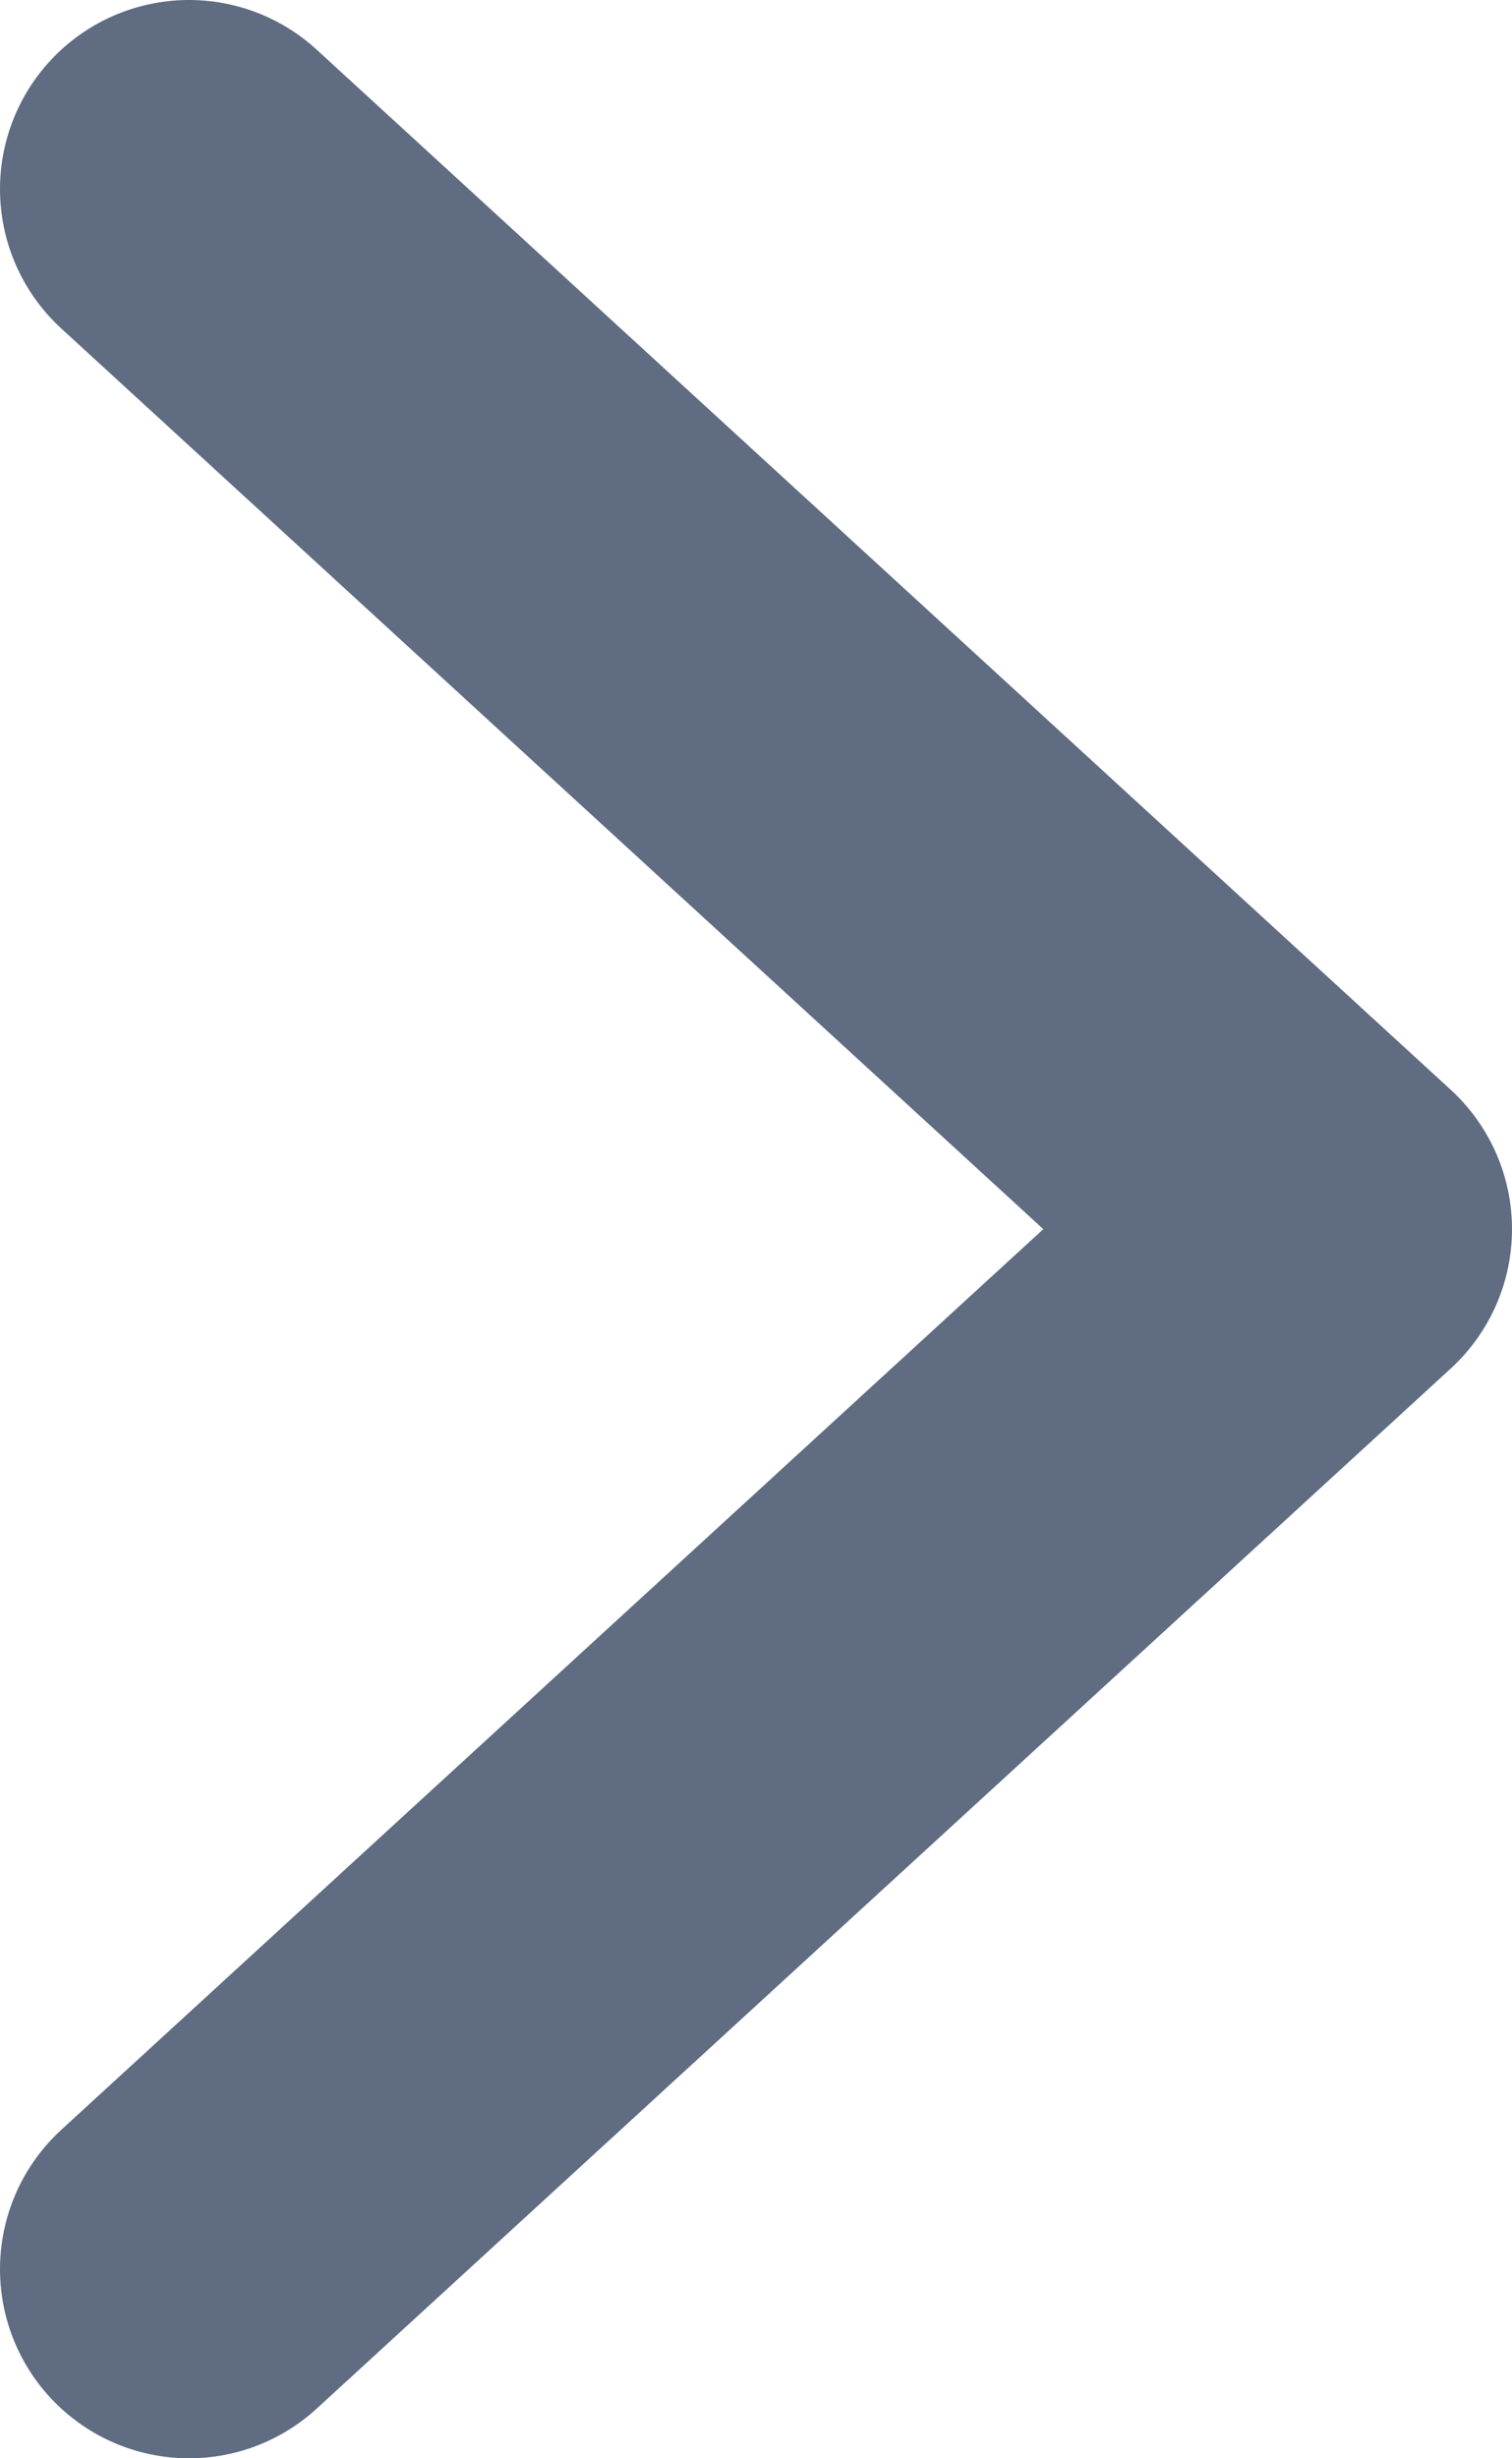 <?xml version="1.0" encoding="UTF-8"?>
<svg width="8px" height="13px" viewBox="0 0 8 13" version="1.1" xmlns="http://www.w3.org/2000/svg" xmlns:xlink="http://www.w3.org/1999/xlink">
    <!-- Generator: Sketch 47.1 (45422) - http://www.bohemiancoding.com/sketch -->
    <title>showmore</title>
    <desc>Created with Sketch.</desc>
    <defs></defs>
    <g id="V4-numbers" stroke="none" stroke-width="1" fill="none" fill-rule="evenodd" stroke-linecap="round" stroke-linejoin="round">
        <g id="Icons" transform="translate(-856, -850)" stroke-width="2" stroke="#5F6C82">
            <g id="showmore" transform="translate(839, 837)">
                <polyline id="Back-Chevron" transform="translate(21, 19.5) scale(-1, 1) translate(-21, -19.5) " points="24 14 18 19.5 24 25"></polyline>
            </g>
        </g>
    </g>
</svg>